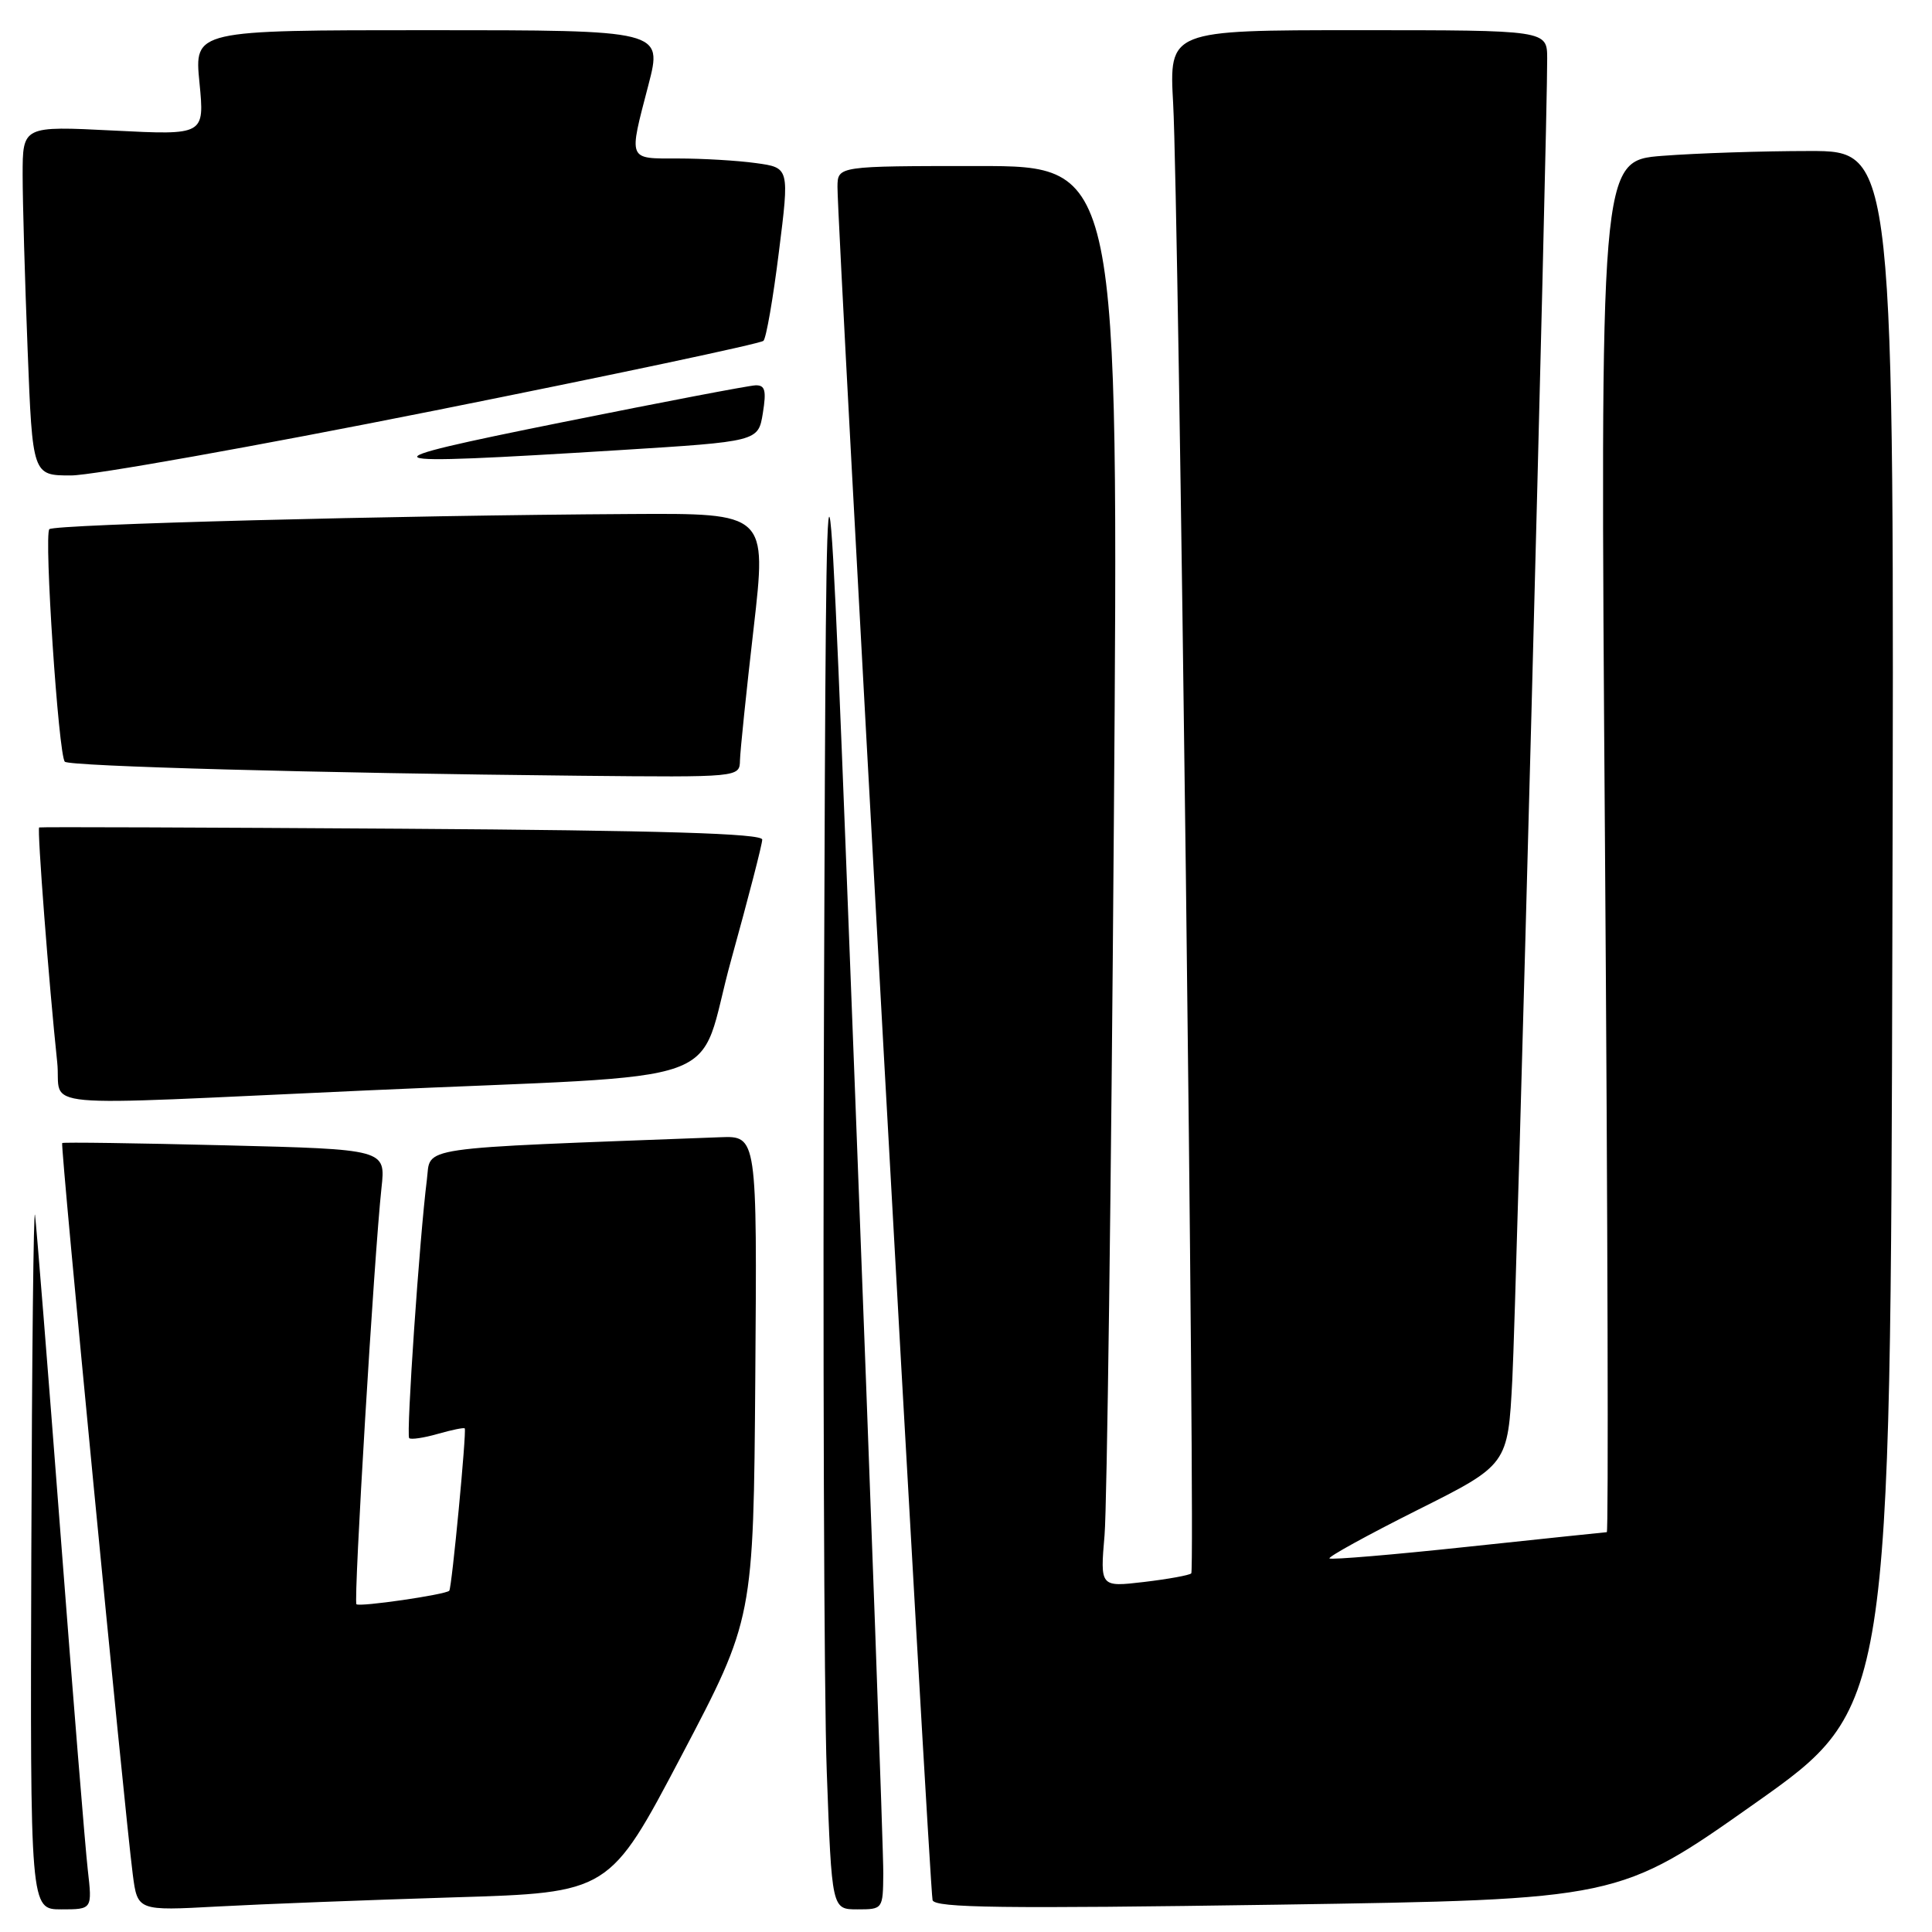 <?xml version="1.0" encoding="UTF-8" standalone="no"?>
<!DOCTYPE svg PUBLIC "-//W3C//DTD SVG 1.1//EN" "http://www.w3.org/Graphics/SVG/1.1/DTD/svg11.dtd" >
<svg xmlns="http://www.w3.org/2000/svg" xmlns:xlink="http://www.w3.org/1999/xlink" version="1.1" viewBox="0 0 256 256">
 <g >
 <path fill="currentColor"
d=" M 11.63 247.75 C 11.30 244.86 9.66 224.72 8.00 203.00 C 6.34 181.28 4.82 162.38 4.64 161.00 C 4.45 159.62 4.23 179.76 4.15 205.75 C 4.00 253.00 4.00 253.00 8.12 253.00 C 12.23 253.00 12.23 253.00 11.63 247.75 Z  M 60.12 251.41 C 80.75 250.79 80.75 250.79 90.30 232.64 C 99.84 214.50 99.84 214.50 100.08 182.50 C 100.32 150.50 100.32 150.50 95.41 150.69 C 54.28 152.25 57.14 151.83 56.56 156.35 C 55.60 163.91 53.80 190.14 54.22 190.56 C 54.45 190.78 56.15 190.53 58.00 190.00 C 59.85 189.47 61.46 189.14 61.58 189.27 C 61.85 189.57 59.87 210.41 59.53 210.78 C 59.05 211.30 47.63 212.96 47.23 212.57 C 46.82 212.16 49.58 166.30 50.55 157.39 C 51.11 152.29 51.11 152.29 29.80 151.76 C 18.09 151.47 8.38 151.33 8.24 151.46 C 7.97 151.69 16.44 239.36 17.59 248.35 C 18.22 253.20 18.22 253.20 28.86 252.62 C 34.71 252.30 48.78 251.76 60.12 251.41 Z  M 117.04 248.25 C 117.07 245.64 115.38 198.95 113.29 144.50 C 109.50 45.50 109.50 45.50 109.19 131.00 C 109.02 178.03 109.18 224.71 109.55 234.75 C 110.22 253.00 110.22 253.00 113.61 253.00 C 116.98 253.00 117.00 252.97 117.04 248.25 Z  M 232.50 238.98 C 250.50 226.27 250.50 226.27 250.75 123.14 C 251.01 20.00 251.01 20.00 239.75 20.01 C 233.56 20.01 224.79 20.30 220.26 20.65 C 212.01 21.30 212.01 21.30 212.67 112.15 C 213.03 162.12 213.14 203.01 212.91 203.02 C 212.69 203.03 204.41 203.90 194.52 204.95 C 184.63 206.01 176.37 206.70 176.16 206.50 C 175.96 206.29 181.19 203.41 187.79 200.10 C 199.80 194.09 199.80 194.09 200.39 182.79 C 200.93 172.55 205.05 16.64 205.01 7.75 C 205.00 4.00 205.00 4.00 179.95 4.00 C 154.91 4.00 154.91 4.00 155.45 13.75 C 156.18 27.05 158.41 207.92 157.85 208.48 C 157.60 208.73 154.78 209.24 151.58 209.62 C 145.77 210.30 145.77 210.30 146.36 203.40 C 146.68 199.61 147.24 157.24 147.59 109.25 C 148.24 22.00 148.24 22.00 129.62 22.00 C 111.00 22.00 111.00 22.00 110.97 24.75 C 110.92 29.63 123.18 250.45 123.57 251.78 C 123.88 252.81 132.87 252.92 169.23 252.38 C 214.50 251.69 214.50 251.69 232.50 238.98 Z  M 48.50 144.49 C 98.40 142.23 92.07 144.50 96.90 127.13 C 99.15 119.01 101.00 111.87 101.00 111.25 C 101.00 110.44 87.74 110.04 53.25 109.81 C 26.99 109.64 5.36 109.56 5.19 109.64 C 4.90 109.77 6.48 130.38 7.58 140.75 C 8.25 147.03 2.97 146.55 48.50 144.49 Z  M 98.05 100.75 C 98.08 99.51 98.89 91.64 99.86 83.25 C 101.61 68.00 101.61 68.00 83.56 68.11 C 52.35 68.29 7.19 69.47 6.54 70.12 C 5.81 70.86 7.75 100.09 8.59 100.93 C 9.20 101.54 42.08 102.44 76.75 102.79 C 98.00 103.00 98.00 103.00 98.05 100.75 Z  M 57.50 54.42 C 81.15 49.69 100.80 45.53 101.16 45.16 C 101.53 44.80 102.45 39.49 103.21 33.36 C 104.61 22.22 104.61 22.22 100.16 21.61 C 97.72 21.27 93.08 21.00 89.86 21.00 C 83.12 21.00 83.28 21.39 85.92 11.25 C 87.80 4.00 87.80 4.00 56.77 4.00 C 25.74 4.00 25.74 4.00 26.43 10.95 C 27.11 17.91 27.11 17.91 15.06 17.30 C 3.00 16.69 3.00 16.69 3.00 23.19 C 3.00 26.76 3.30 37.18 3.66 46.34 C 4.31 63.00 4.31 63.00 9.41 63.00 C 12.21 63.00 33.85 59.14 57.50 54.42 Z  M 81.99 59.65 C 100.47 58.50 100.47 58.50 101.08 54.75 C 101.57 51.72 101.38 51.01 100.09 51.06 C 99.22 51.09 87.70 53.29 74.50 55.95 C 47.41 61.40 48.12 61.75 81.99 59.65 Z "/>
</g>
</svg>